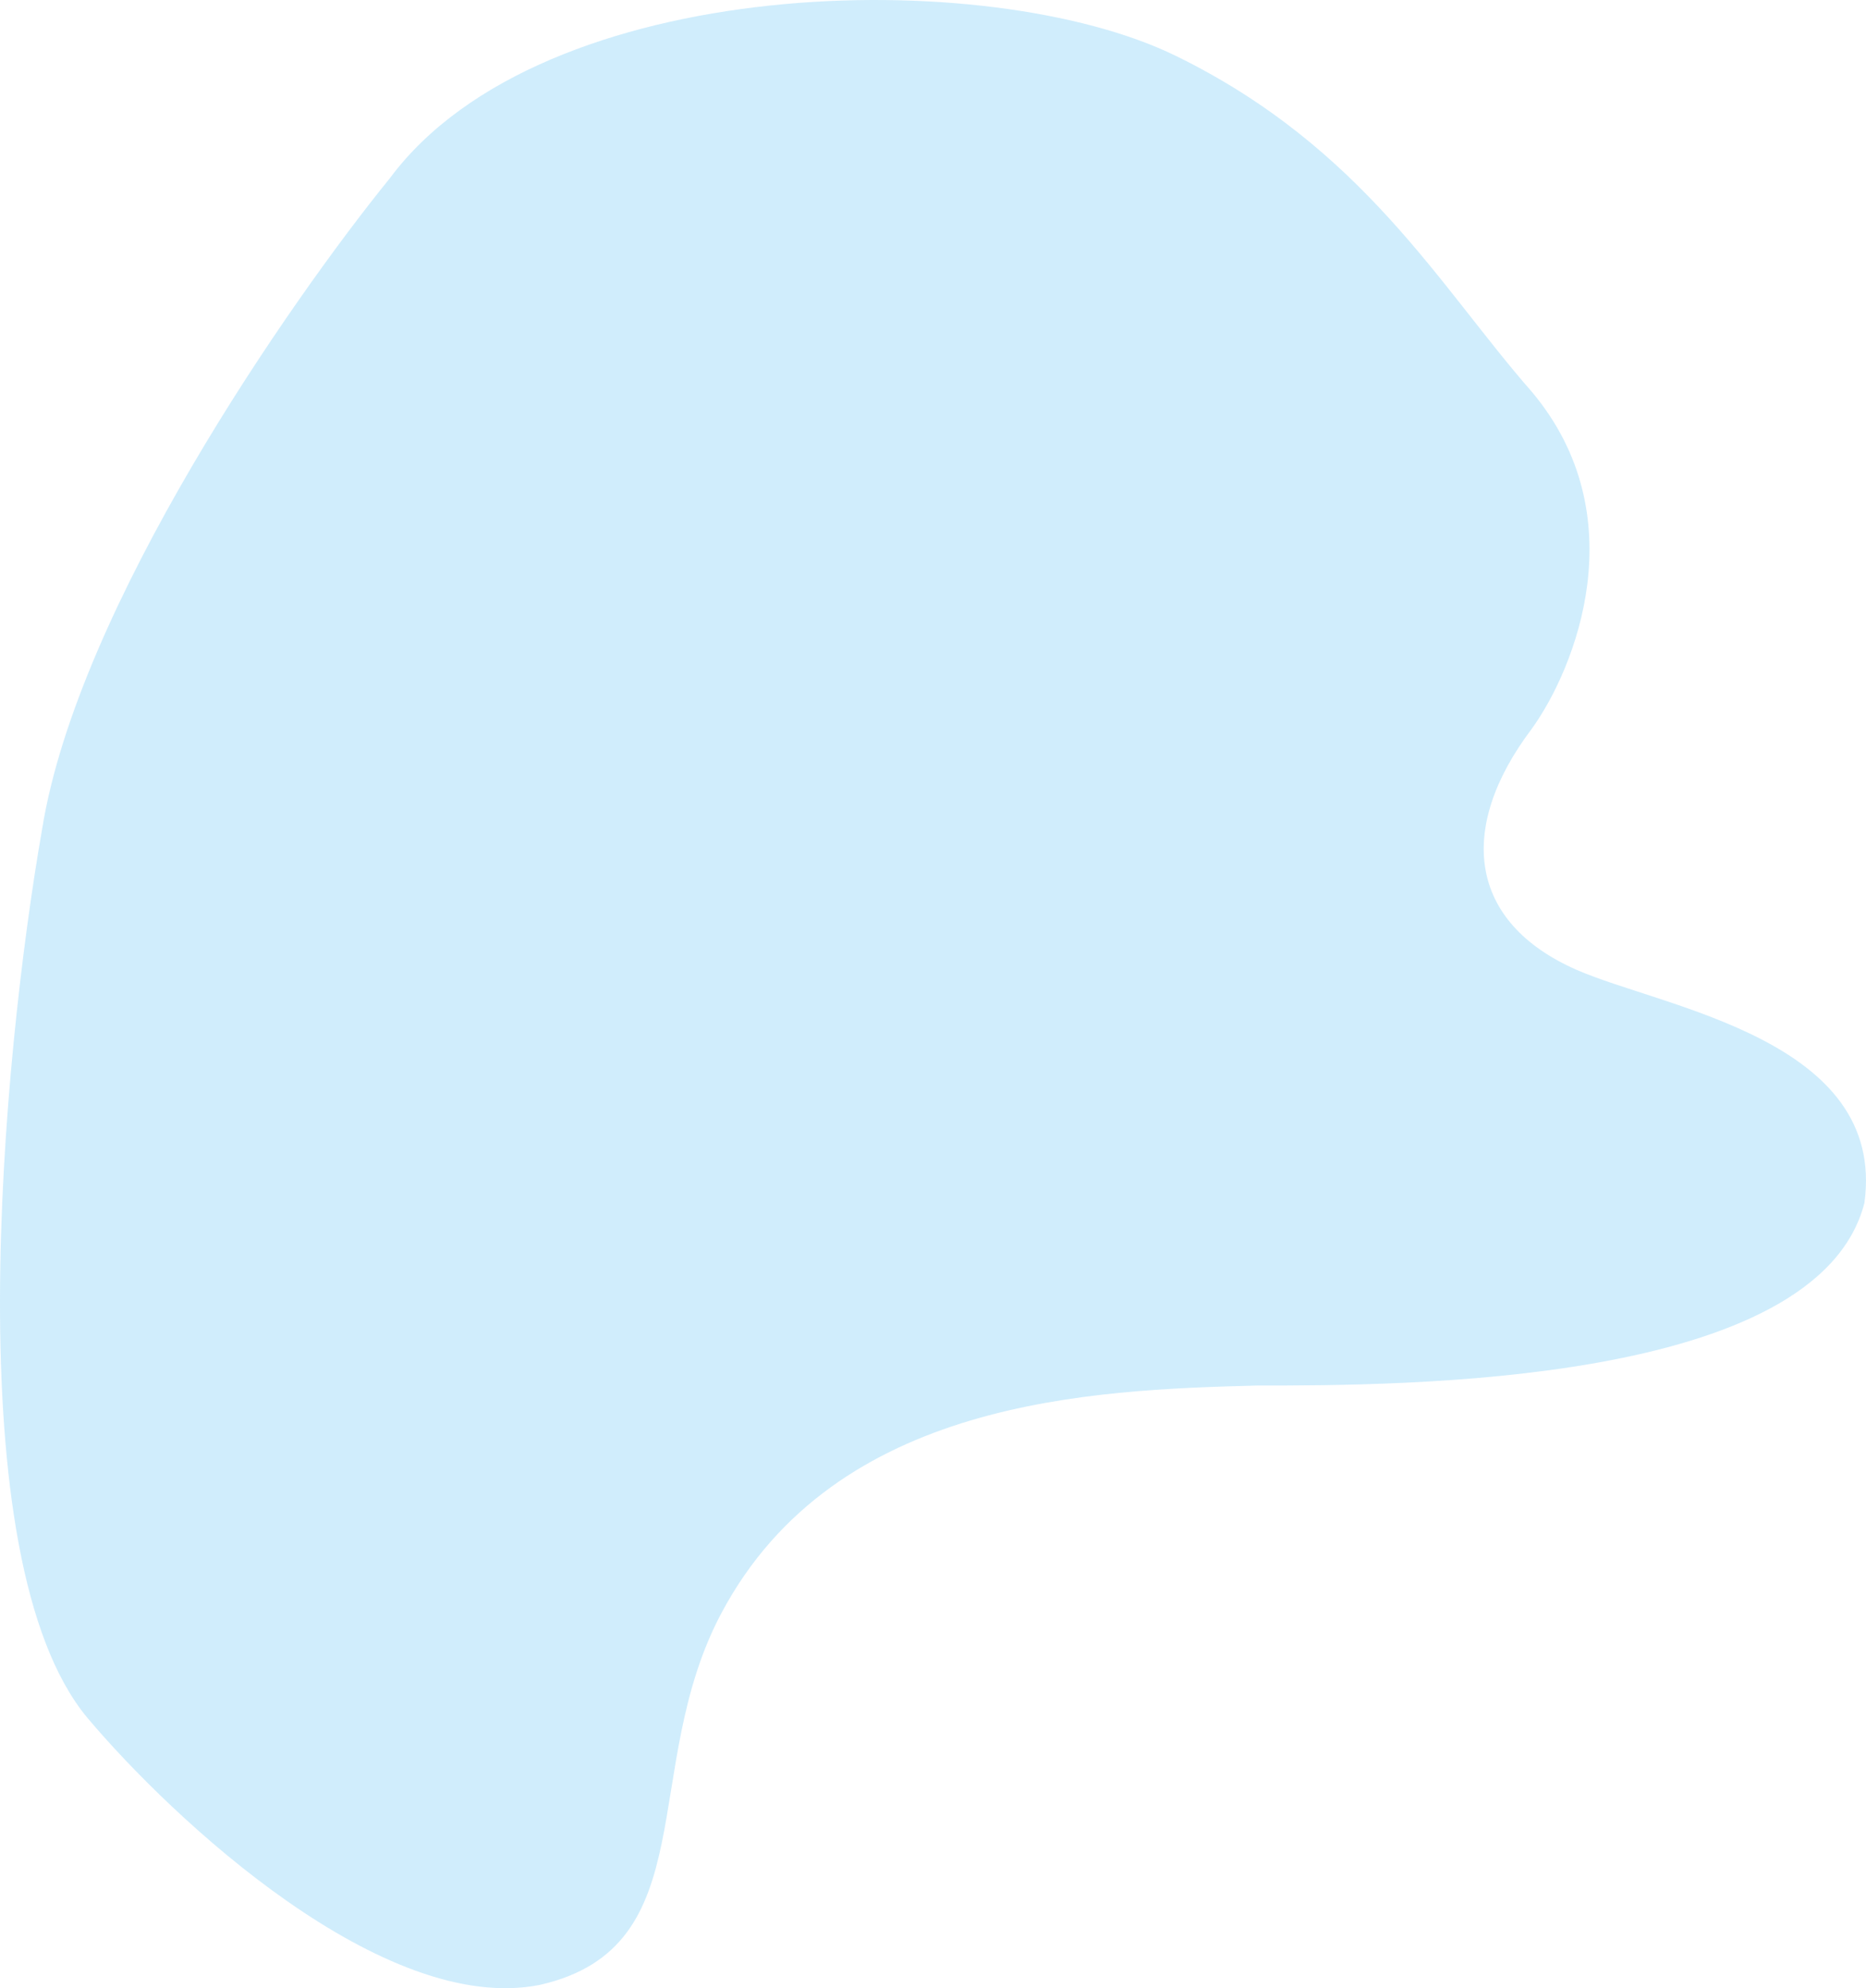 <svg width="1217" height="1296" viewBox="0 0 1217 1296" fill="none" xmlns="http://www.w3.org/2000/svg">
<path d="M470.693 1051.13C416.297 1152.89 460.312 1269.07 352.247 1293.8C250.569 1314.32 112.914 1186.17 56.796 1119.53C-29.443 1015.36 1.344 689.865 27.517 540.142C50.941 395.46 188.551 197.071 254.428 115.961C353.977 -17.672 644.37 -23.46 766.809 36.386C889.248 96.232 939.155 187.206 999.043 255.382C1067.18 336.403 1027.44 435.576 999.043 475.035C949.802 540.142 957.787 601.302 1028.32 632.211C1084.75 656.939 1230.61 677.589 1215.97 784.128C1185.36 903.161 914.135 903.161 819.378 903.161C712.687 906.011 545.221 911.711 470.693 1051.13Z" fill="#62C3F5" fill-opacity="0.3"/>
</svg>
